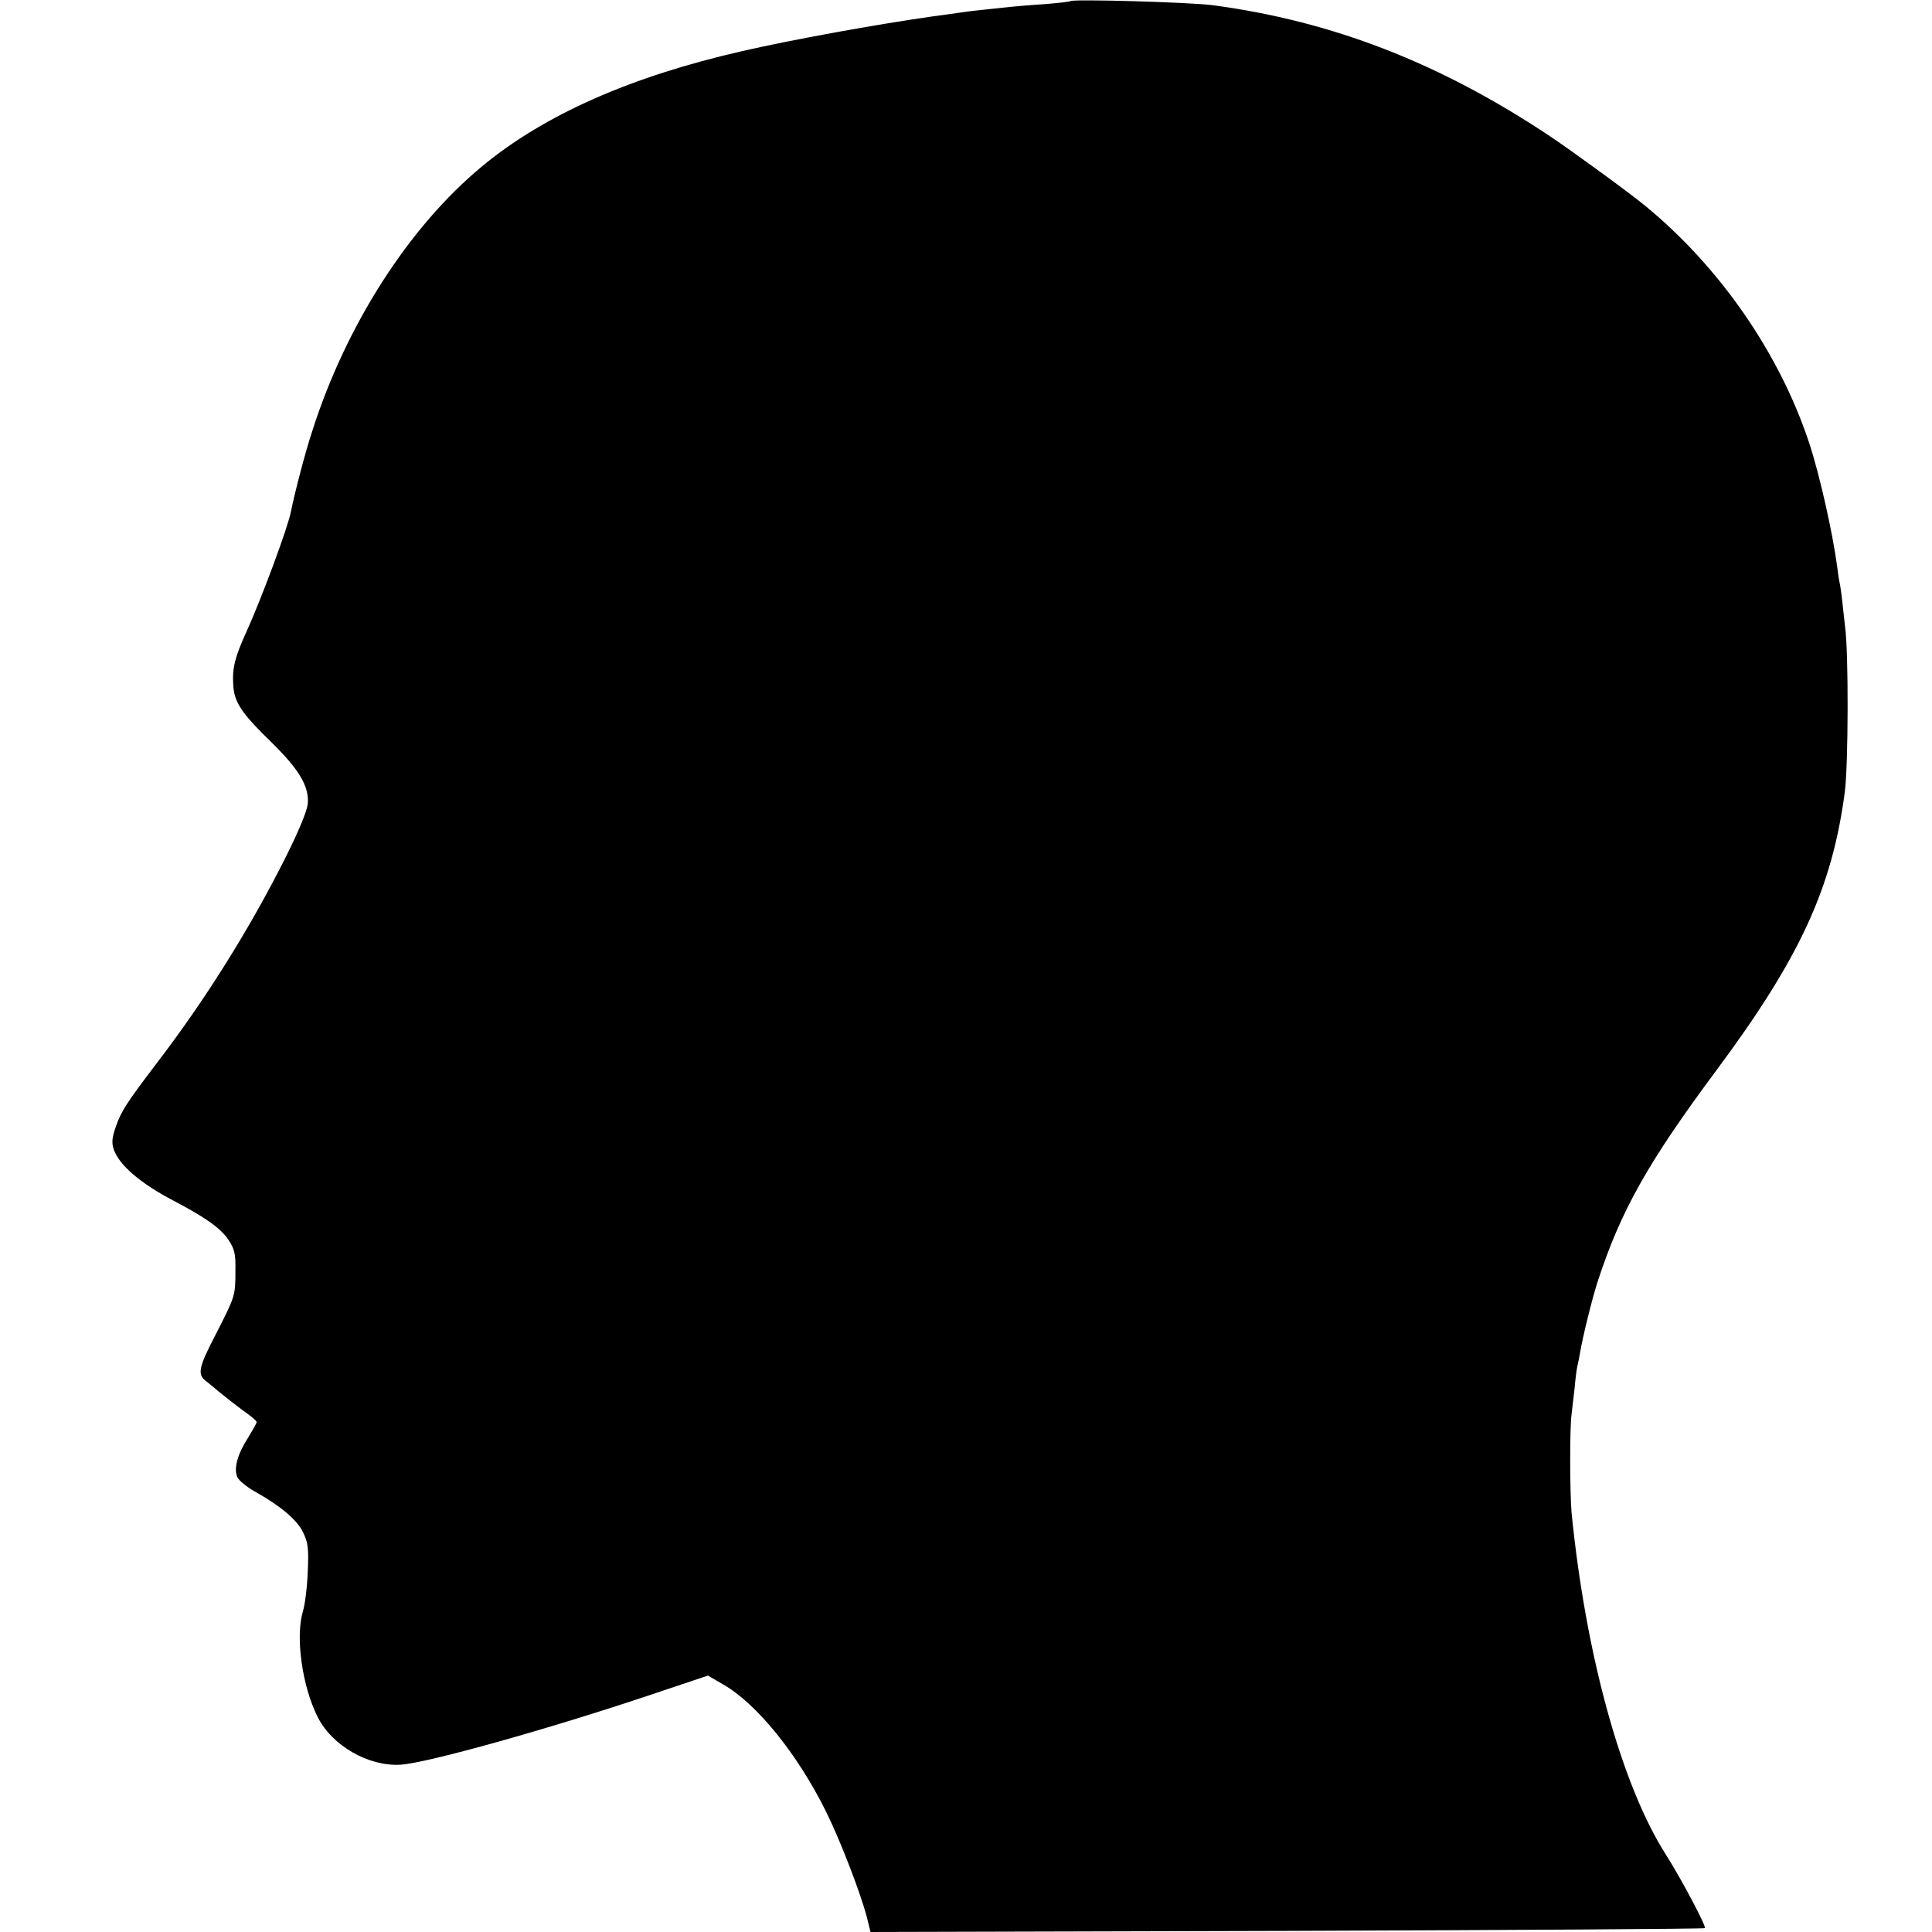 <?xml version="1.0" standalone="no"?>
<!DOCTYPE svg PUBLIC "-//W3C//DTD SVG 20010904//EN"
 "http://www.w3.org/TR/2001/REC-SVG-20010904/DTD/svg10.dtd">
<svg version="1.0" xmlns="http://www.w3.org/2000/svg"
 width="700pt" height="700pt" viewBox="0 0 700 700"
 preserveAspectRatio="xMidYMid meet">
<g transform="translate(0,700) scale(0.1,-0.1)"
fill="#000000" stroke="none">
<path d="M3879 6996 c-2 -2 -44 -7 -94 -11 -49 -3 -106 -8 -125 -10 -19 -2
-57 -6 -85 -9 -27 -3 -66 -7 -85 -10 -19 -3 -71 -10 -115 -16 -197 -28 -502
-83 -685 -125 -404 -92 -719 -231 -945 -419 -264 -219 -492 -575 -614 -959
-27 -82 -63 -222 -77 -291 -11 -58 -109 -321 -162 -437 -40 -88 -51 -129 -47
-189 3 -64 29 -103 139 -210 100 -98 137 -160 131 -223 -3 -27 -33 -99 -82
-197 -129 -256 -287 -509 -462 -738 -114 -150 -132 -178 -152 -236 -13 -38
-15 -56 -7 -80 19 -57 97 -124 218 -187 113 -59 169 -99 197 -140 23 -35 27
-51 26 -112 0 -93 -1 -94 -72 -233 -63 -121 -67 -145 -32 -170 9 -7 30 -24 46
-38 17 -14 54 -43 82 -64 29 -20 53 -40 53 -44 0 -4 -14 -29 -30 -55 -40 -62
-54 -114 -40 -145 6 -13 35 -36 63 -52 92 -51 154 -103 175 -148 18 -37 21
-57 17 -143 -2 -55 -10 -120 -18 -145 -27 -92 -2 -272 55 -383 52 -102 182
-177 298 -171 93 5 534 128 909 254 l206 69 55 -32 c121 -69 269 -251 373
-461 52 -105 125 -295 148 -383 l13 -53 1509 4 c830 3 1511 7 1514 10 6 6 -84
176 -141 266 -161 252 -291 725 -342 1240 -6 70 -7 306 0 355 2 17 7 59 11 95
3 36 8 72 10 80 2 8 7 31 10 50 10 59 43 192 63 255 85 260 183 434 433 770
300 404 417 657 463 1005 13 100 14 509 1 600 -2 19 -7 60 -10 90 -3 30 -8 62
-10 70 -2 8 -6 35 -9 60 -16 119 -63 330 -101 445 -107 324 -324 638 -595 860
-61 50 -263 197 -345 252 -398 265 -787 416 -1220 474 -83 11 -507 23 -516 15z"/>
</g>
</svg>
